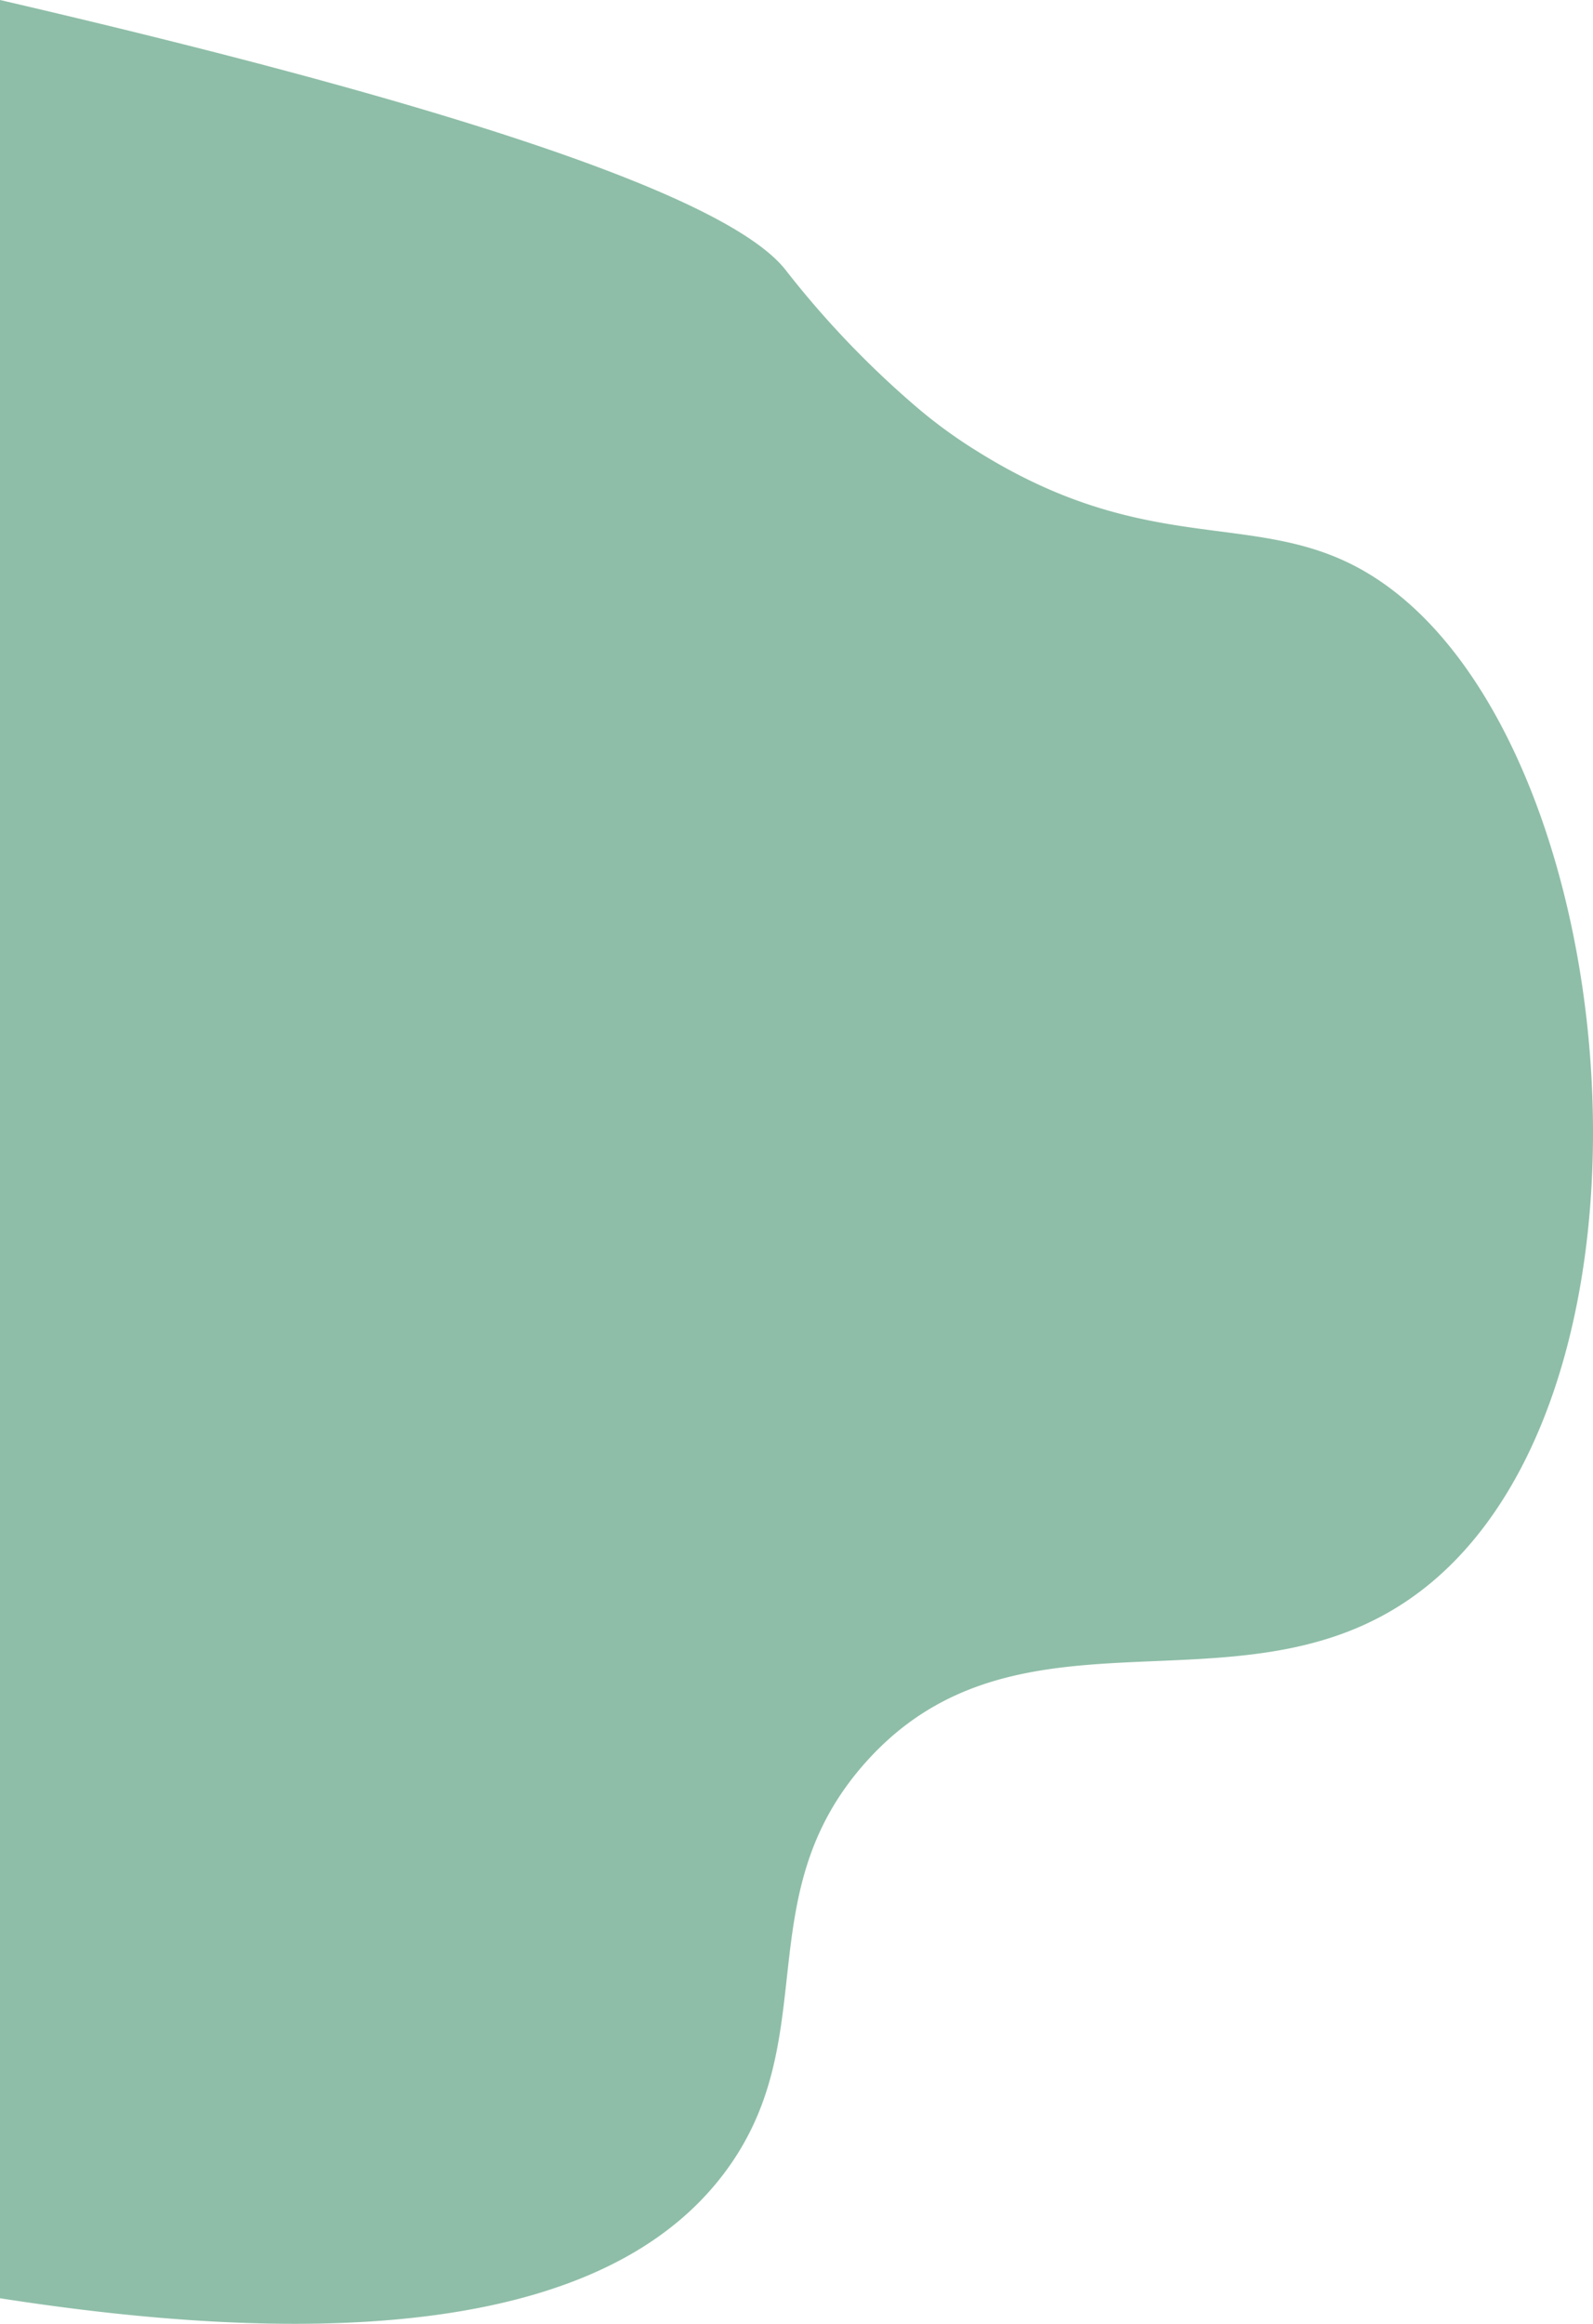 <svg xmlns="http://www.w3.org/2000/svg" viewBox="0 0 449.3 655.21"><defs><style>.cls-1{fill:#8ebea8;}</style></defs><title>one</title><g id="Layer_2" data-name="Layer 2"><g id="Layer_7" data-name="Layer 7"><path class="cls-1" d="M403.71,446.19c-50,41.75-115.12.91-159.54,50.69-33.94,38-11.19,78.28-40.25,116.3C181.67,642.29,130.34,668.28,0,648V0C159.72,37.07,210,60.86,221.81,76.42a266.17,266.17,0,0,0,36.29,38,137.67,137.67,0,0,0,17.39,12.73c47.59,29.83,77.34,16.75,107.35,32.81C456.59,199.38,476.56,385.31,403.71,446.19Z"/></g></g></svg>
